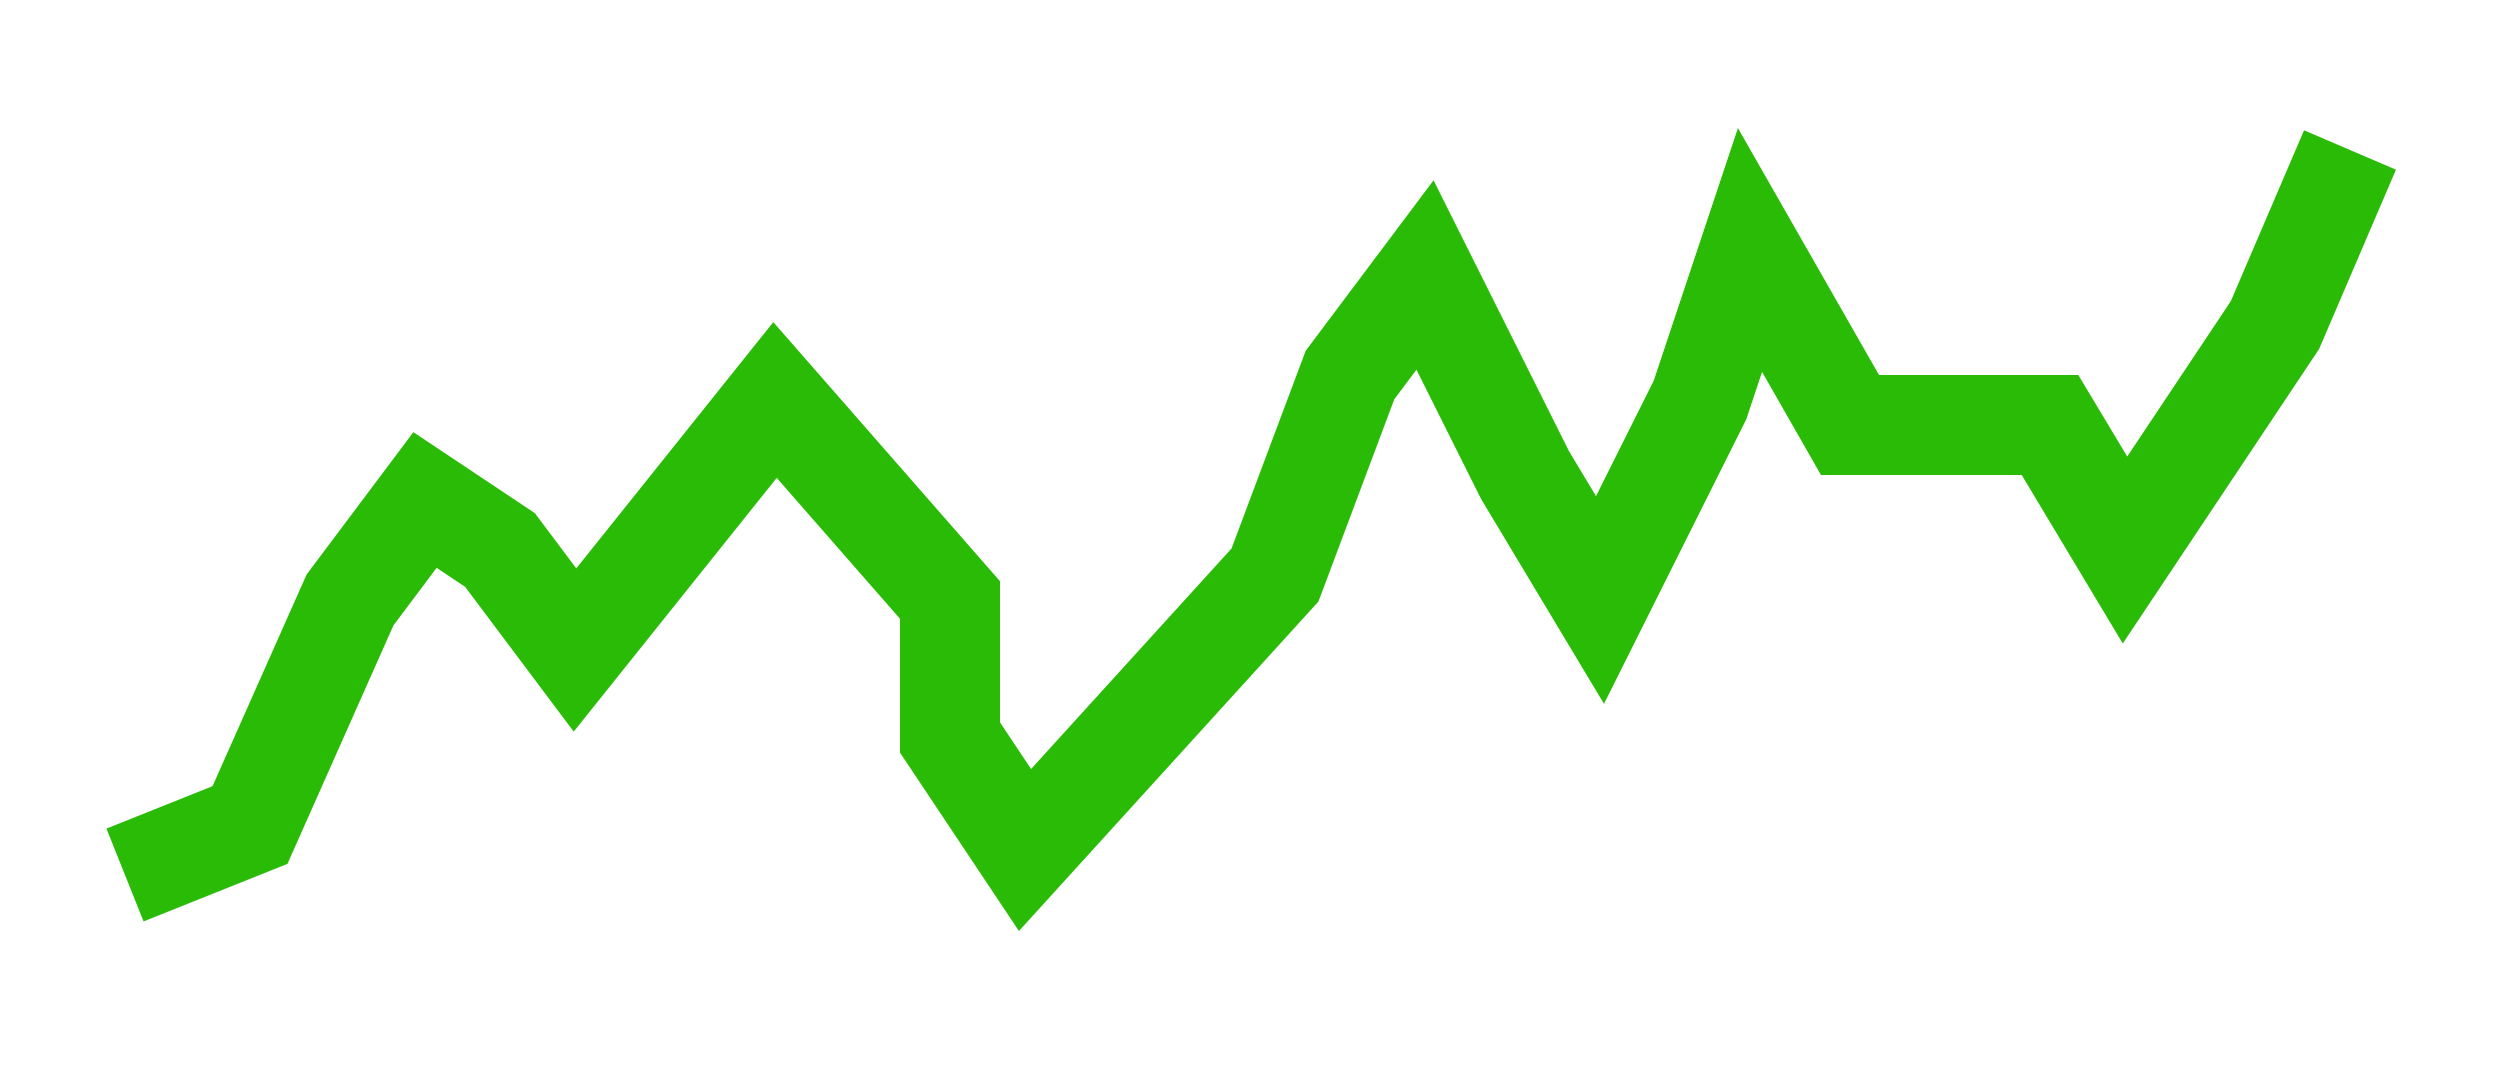 <svg version="1.2" xmlns="http://www.w3.org/2000/svg" viewBox="0 0 100 43" width="100" height="43">
	<title>Рост2</title>
	<style>
		.s0 { fill: none;stroke: #2abb06;stroke-miterlimit:10;stroke-width: 4 } 
	</style>
	<g>
		<g id="_Слой_1">
			<path fill-rule="evenodd" class="s0" d="m5 35l5-2 4-9 3-4 3 2 3 4 8-10 7 8v5.5l3 4.5 10-11 3-8 3-4 4 8 3 5 4-8 2-6 4 7h8l3 5 6-9 3-7"/>
		</g>
	</g>
</svg>